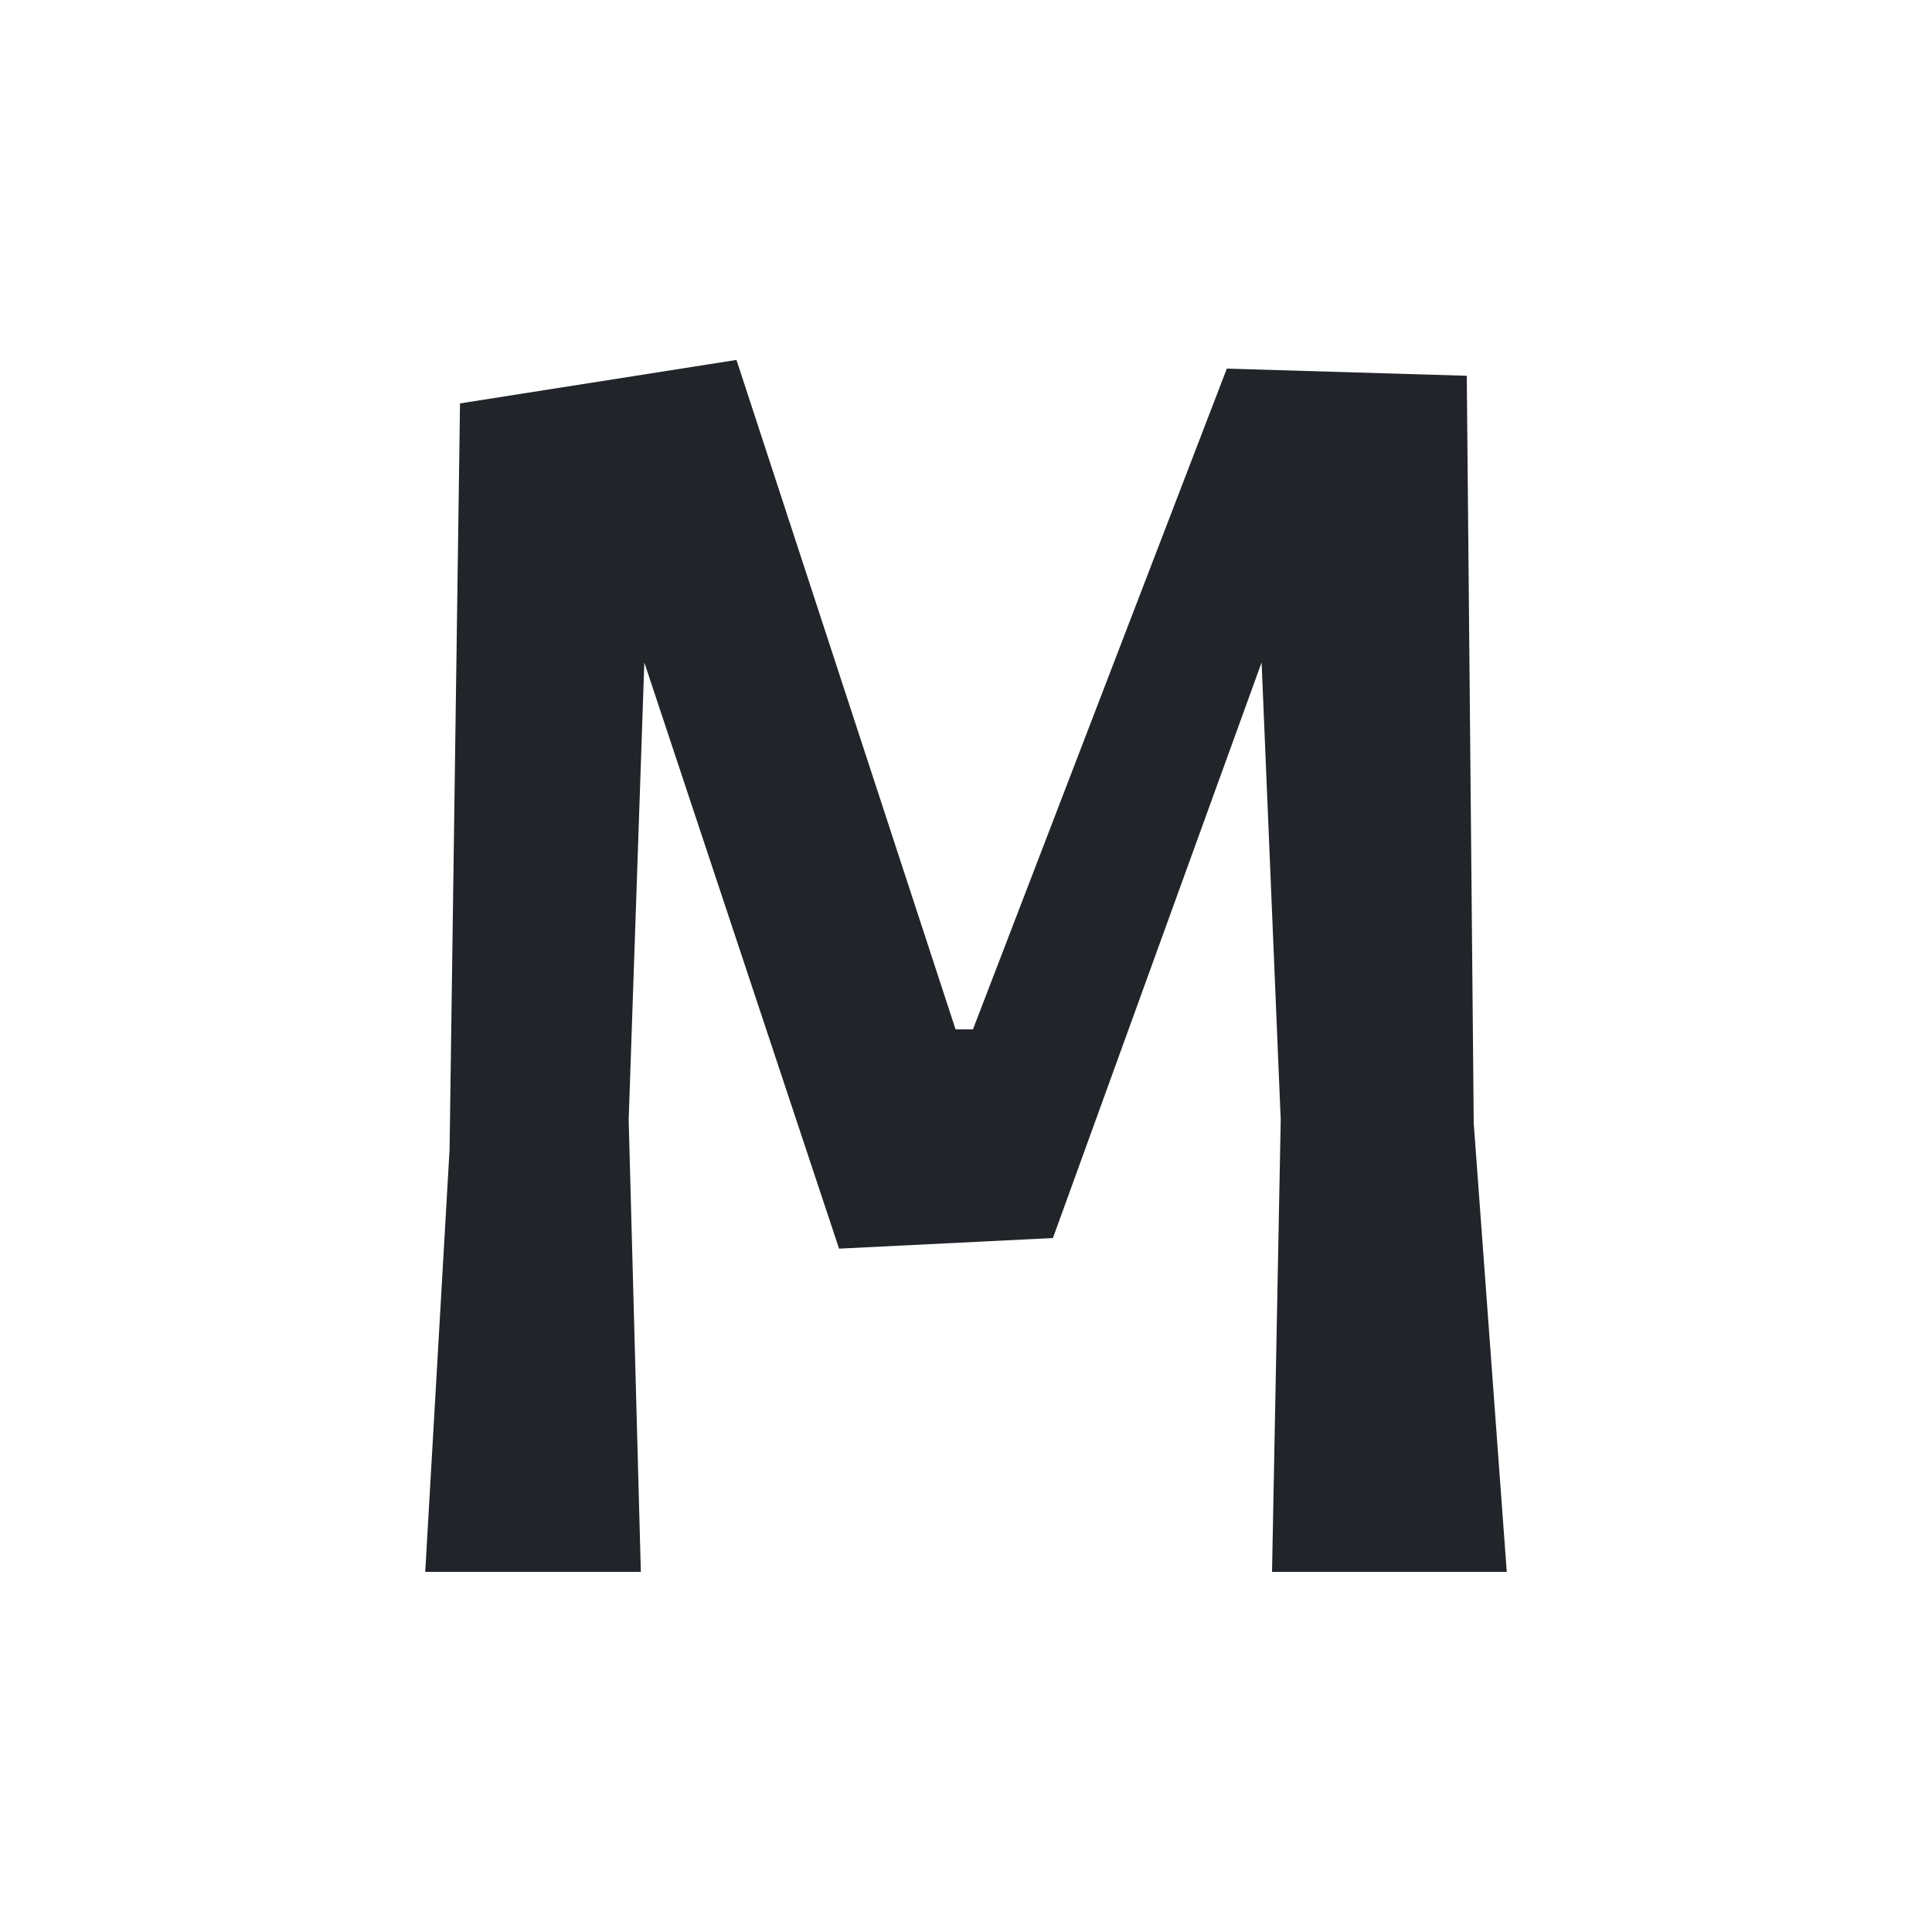 <svg xmlns="http://www.w3.org/2000/svg" width="256" height="256" viewBox="0 0 100 100"><path fill="#212529" d="M38.12 18.63L49.46 53.28L50.36 53.28L63.50 19.08L75.92 19.45L76.28 58.14L77.99 81.36L65.84 81.36L66.29 57.96L65.30 34.29L54.50 64.08L43.43 64.63L33.35 34.29L32.54 57.96L33.17 81.36L22.01 81.36L23.27 59.49L23.81 20.88L38.12 18.63Z"></path></svg>